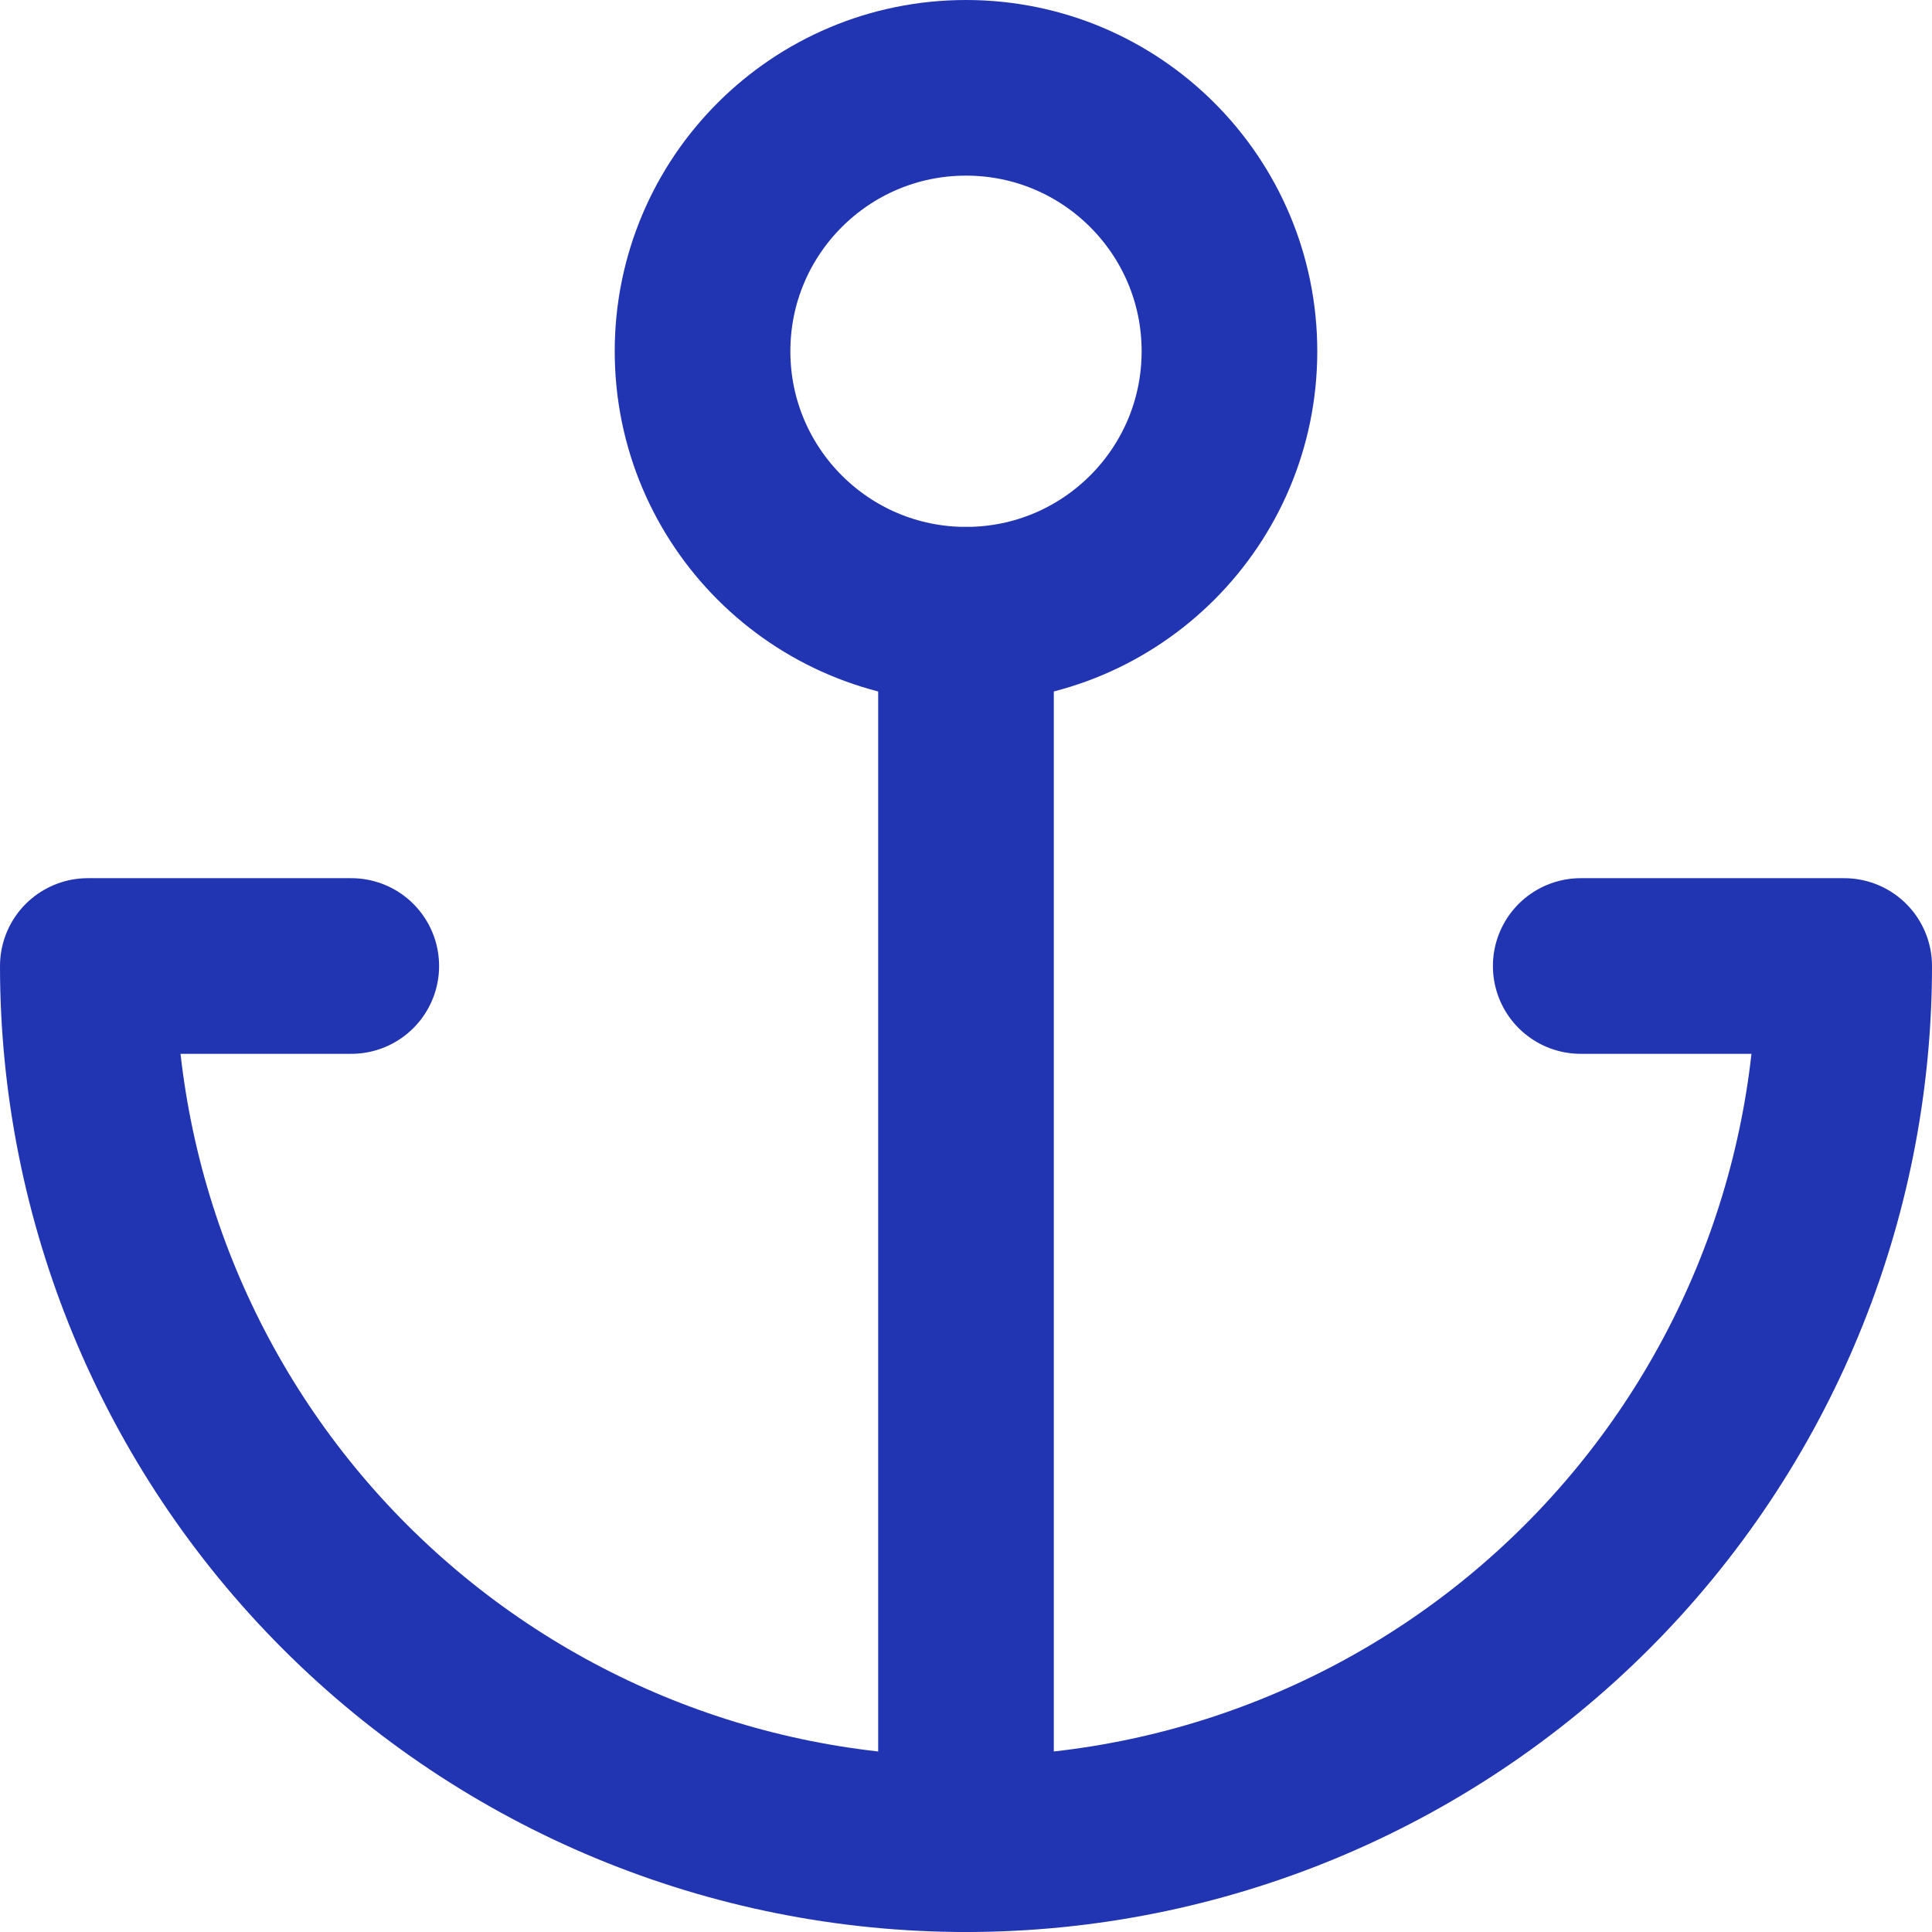 <svg width="44" height="44" viewBox="0 0 44 44" fill="none" xmlns="http://www.w3.org/2000/svg">
<g id="Icon - Anchor">
<path id="Vector" d="M22 14C25.314 14 28 11.314 28 8C28 4.686 25.314 2 22 2C18.686 2 16 4.686 16 8C16 11.314 18.686 14 22 14Z" stroke="#2134B2" stroke-width="4" stroke-linecap="round" stroke-linejoin="round"/>
<path id="Vector_2" d="M22 42V14" stroke="#2134B2" stroke-width="4" stroke-linecap="round" stroke-linejoin="round"/>
<path id="Vector_3" d="M8 22H2C2 27.304 4.107 32.391 7.858 36.142C11.609 39.893 16.696 42 22 42C27.304 42 32.391 39.893 36.142 36.142C39.893 32.391 42 27.304 42 22H36" stroke="#2134B2" stroke-width="4" stroke-linecap="round" stroke-linejoin="round"/>
</g>
</svg>
